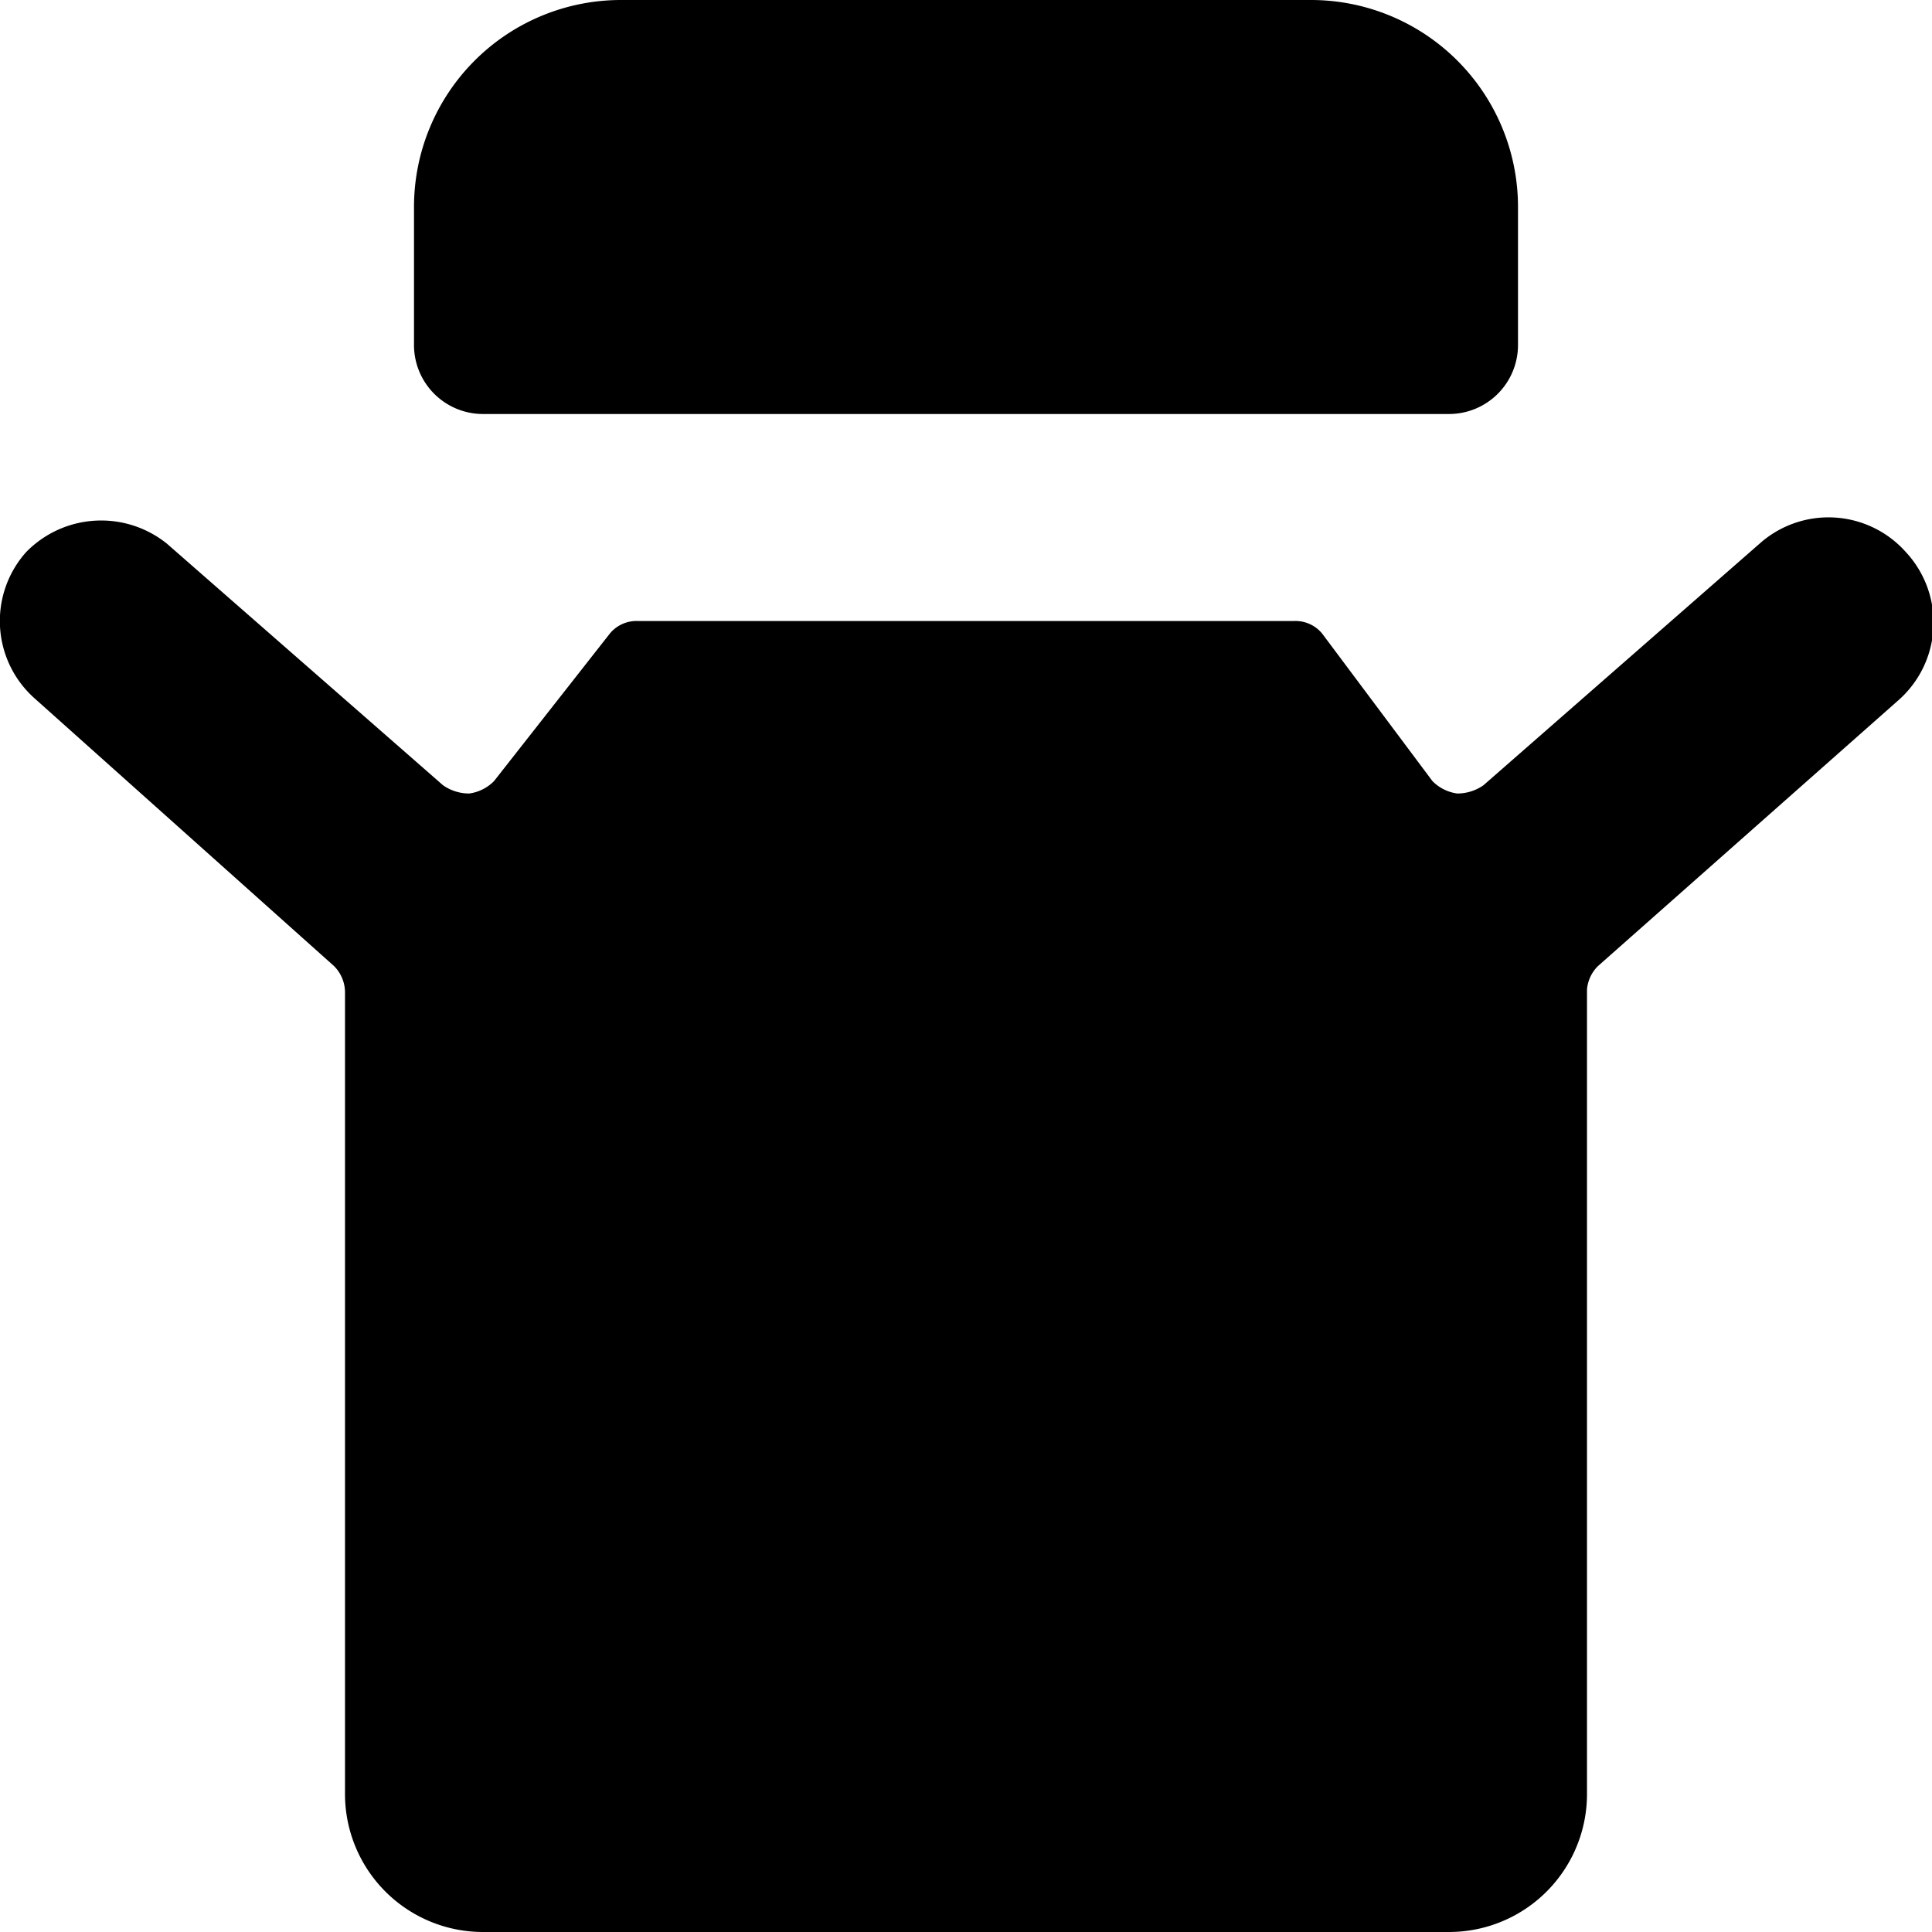 <svg xmlns="http://www.w3.org/2000/svg" viewBox="0 0 14 14">
  <g>
    <path d="M13.81,4a.75.75,0,0,0-1.06-.06l-2,1.75a.33.33,0,0,1-.19.06.31.31,0,0,1-.18-.09L9.58,4.59a.25.25,0,0,0-.2-.09H4.62a.25.25,0,0,0-.2.09L3.58,5.66a.31.31,0,0,1-.18.09.33.33,0,0,1-.19-.06l-2-1.75A.76.76,0,0,0,.19,4,.75.75,0,0,0,.25,5.06L2.42,7a.27.27,0,0,1,.08.19V13a1,1,0,0,0,1,1h7a1,1,0,0,0,1-1V7.17A.27.27,0,0,1,11.58,7l2.17-1.92A.75.75,0,0,0,13.81,4Z" style="fill: #000001"/>
    <path d="M3.5,3h7a.5.5,0,0,0,.5-.5v-1A1.5,1.5,0,0,0,9.5,0h-5A1.5,1.5,0,0,0,3,1.5v1A.5.5,0,0,0,3.5,3Z" style="fill: #000001"/>
  </g>
</svg>
